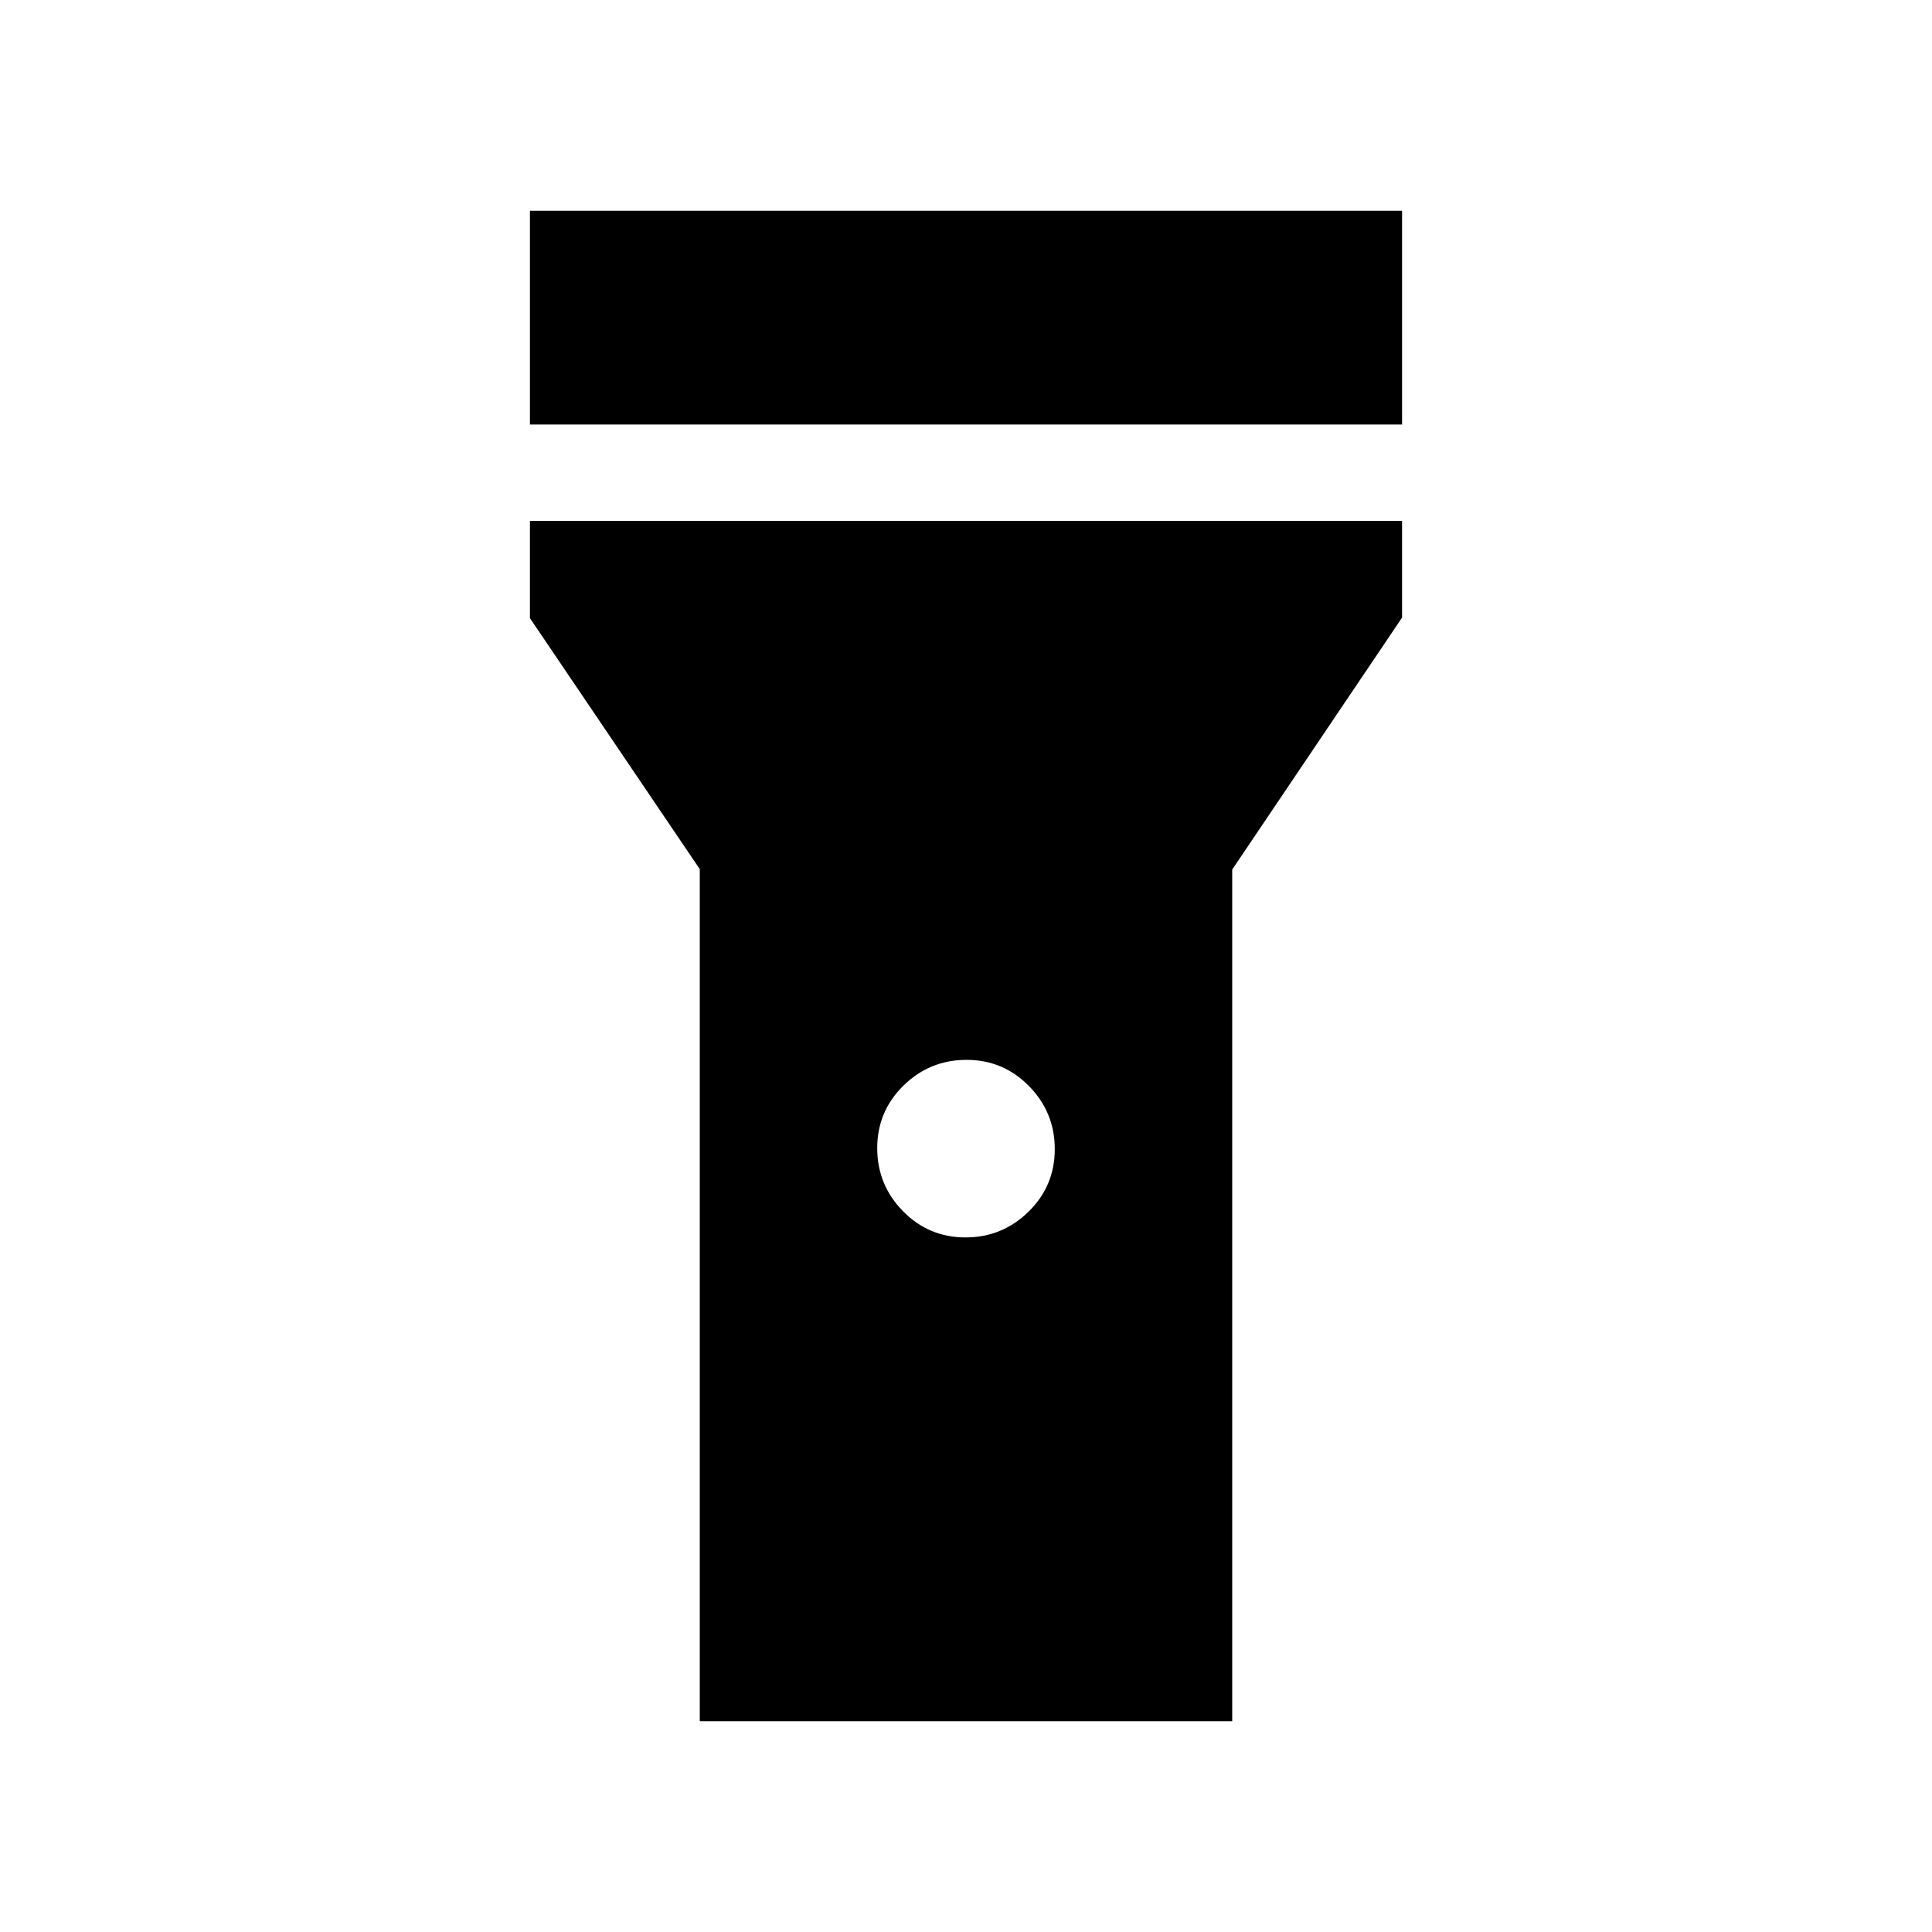 <svg xmlns="http://www.w3.org/2000/svg" height="40" viewBox="0 -960 960 960" width="40"><path d="M263.32-749.05v-106.21h433.36v106.21H263.32Zm216.42 403.92q18.28 0 31.33-12.79 13.04-12.79 13.04-31.07 0-18.27-12.79-31.32t-31.06-13.05q-18.28 0-31.33 12.79-13.04 12.8-13.04 31.07 0 18.28 12.79 31.32 12.79 13.05 31.06 13.05ZM347.72-104.74v-423.38l-84.4-124.73v-48.32h433.36v48.05l-84.4 125.19v423.19H347.72Z"/></svg>